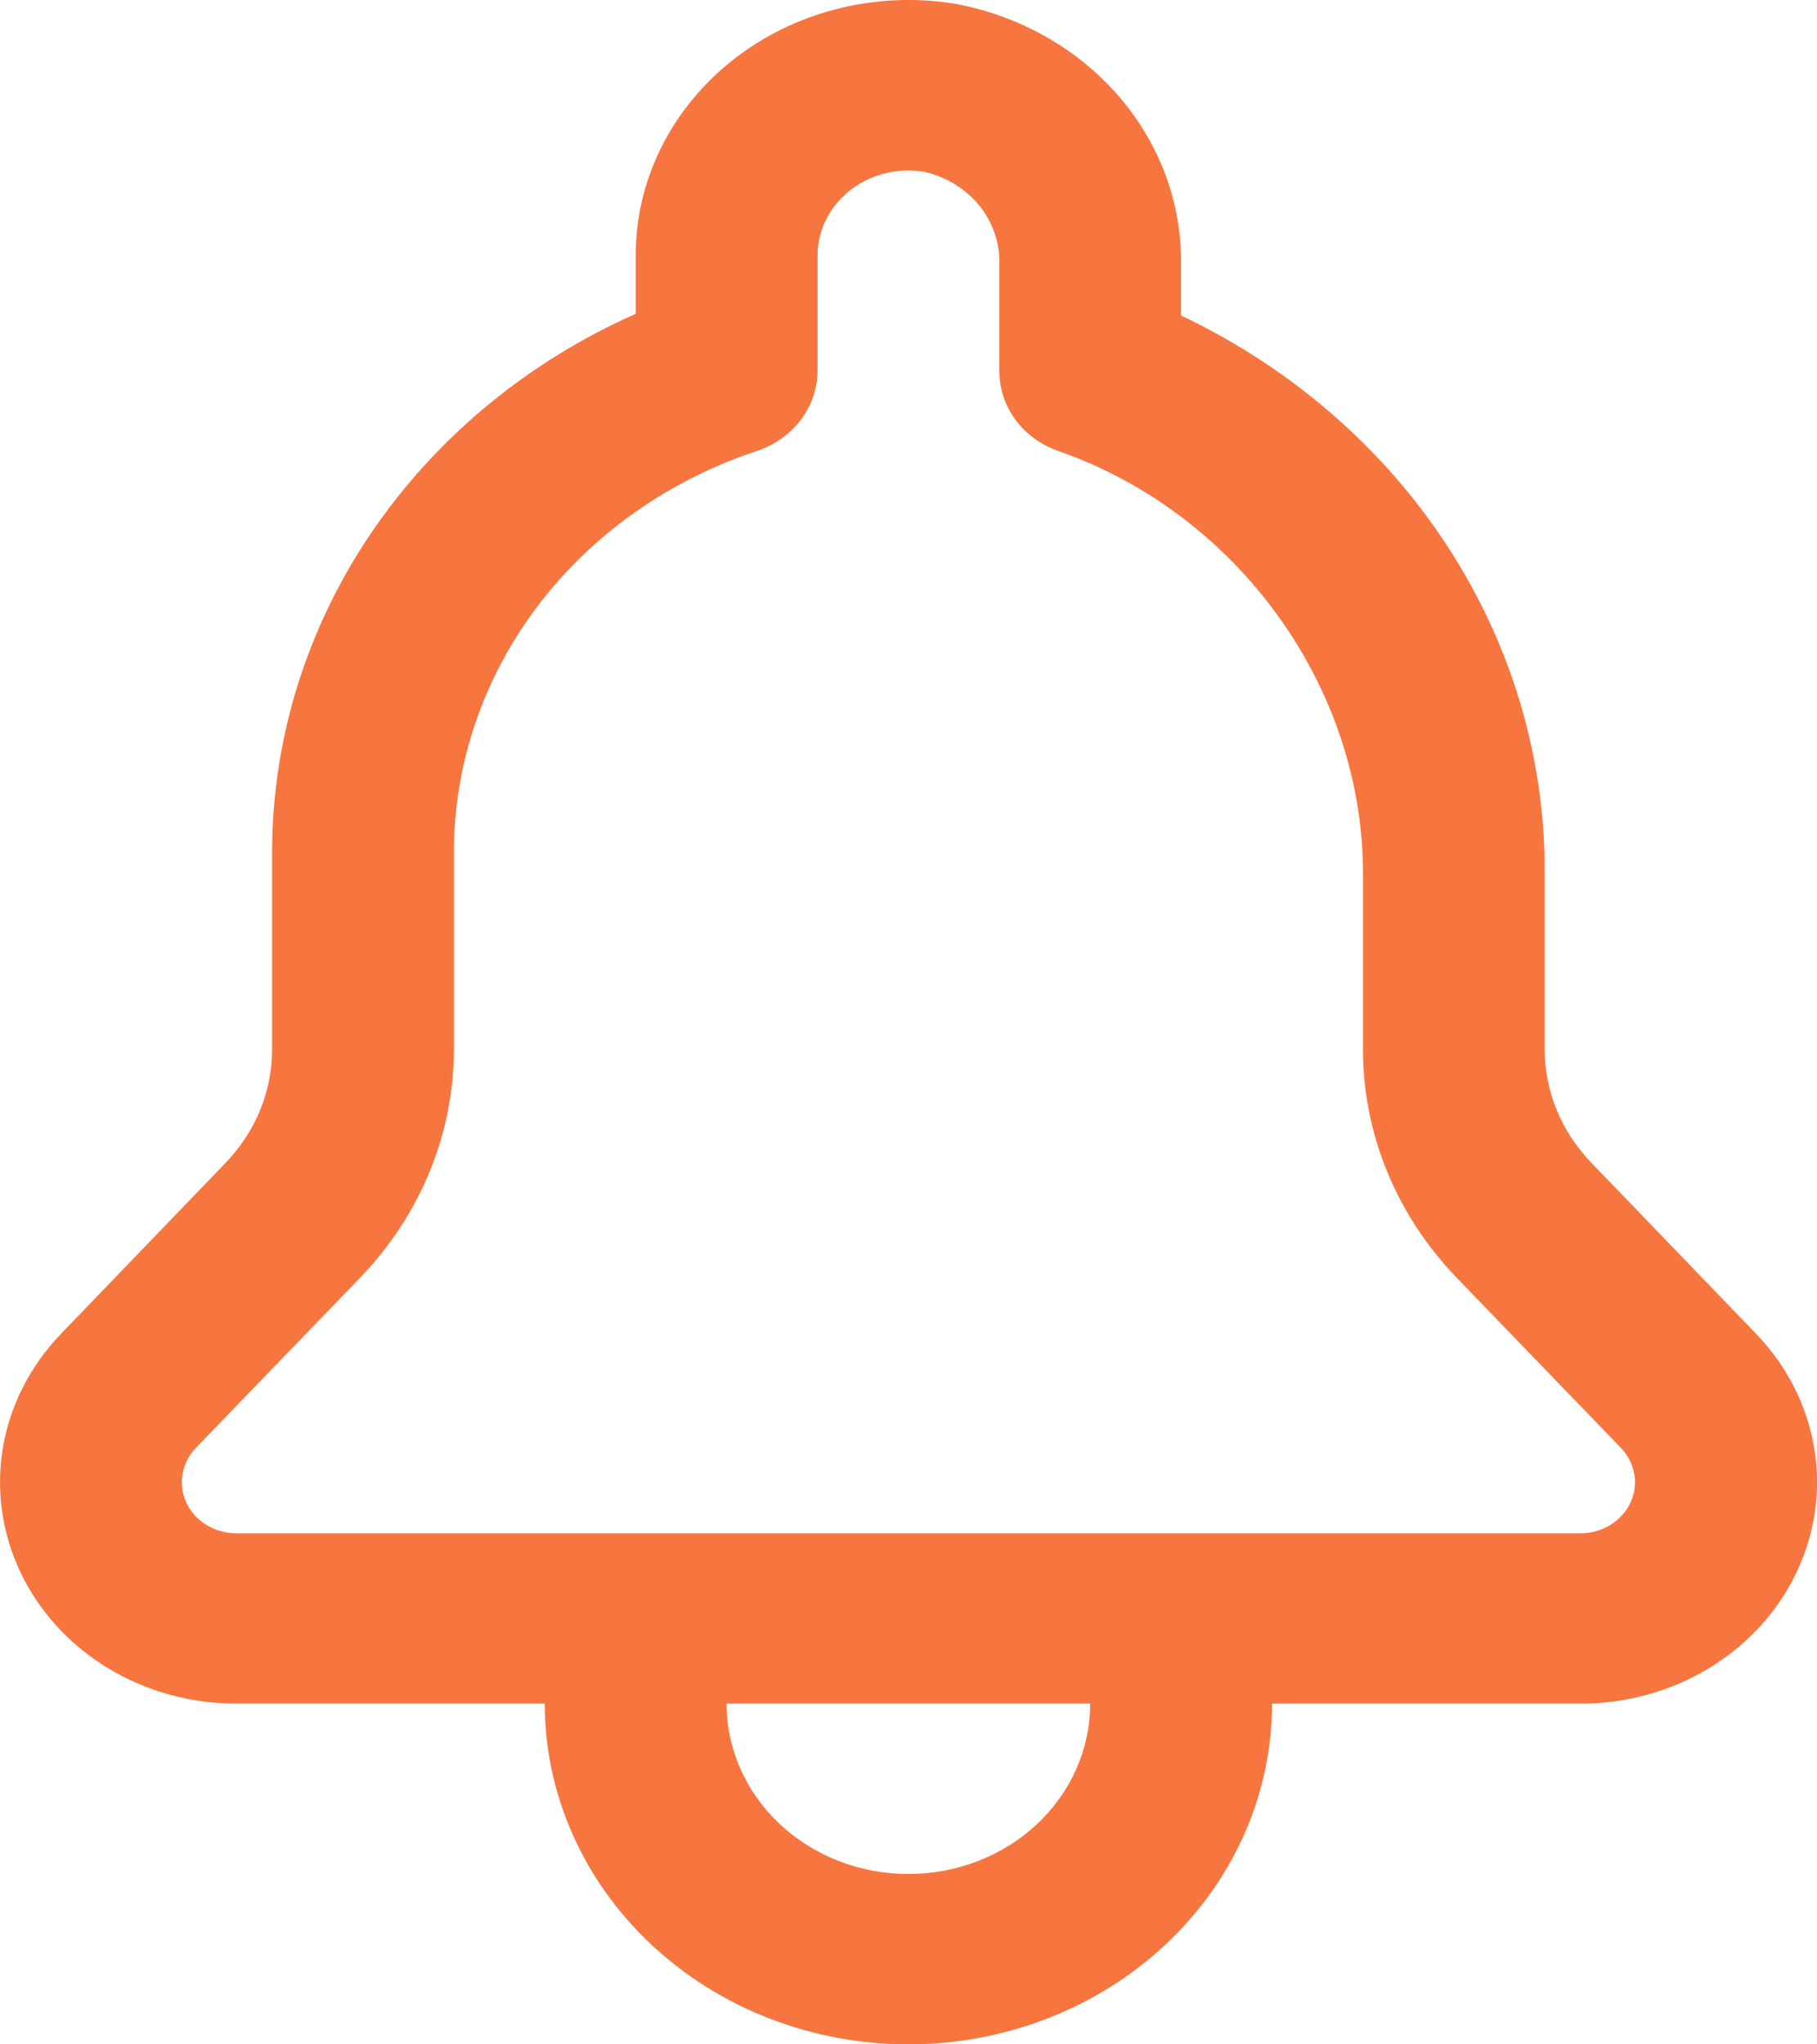 <svg width="16" height="18" viewBox="0 0 16 18" fill="none" xmlns="http://www.w3.org/2000/svg">
<path d="M8.399 0.031C8.055 -0.023 7.702 -0.007 7.365 0.08C7.028 0.166 6.715 0.321 6.448 0.532C6.182 0.743 5.967 1.007 5.82 1.304C5.673 1.601 5.597 1.924 5.598 2.251V2.763C4.64 3.188 3.832 3.859 3.265 4.698C2.698 5.536 2.397 6.508 2.396 7.501V9.239C2.396 9.611 2.249 9.969 1.981 10.244L0.537 11.744C0.267 12.024 0.09 12.371 0.026 12.743C-0.037 13.115 0.016 13.497 0.179 13.841C0.342 14.186 0.609 14.479 0.946 14.685C1.283 14.89 1.677 15 2.08 15H4.797C4.797 15.796 5.135 16.559 5.735 17.121C6.335 17.684 7.15 18 7.999 18C8.848 18 9.663 17.684 10.263 17.121C10.864 16.559 11.201 15.796 11.201 15H13.919C14.322 15 14.716 14.891 15.053 14.685C15.391 14.479 15.658 14.186 15.821 13.841C15.985 13.496 16.038 13.114 15.974 12.742C15.91 12.369 15.732 12.021 15.462 11.742L14.017 10.242C13.75 9.968 13.602 9.61 13.602 9.239V7.688C13.607 6.672 13.31 5.675 12.745 4.808C12.18 3.941 11.368 3.238 10.4 2.778V2.332C10.408 1.789 10.212 1.262 9.846 0.841C9.48 0.421 8.968 0.134 8.399 0.031ZM7.999 16.5C7.574 16.5 7.167 16.342 6.867 16.061C6.567 15.78 6.398 15.398 6.398 15H9.6C9.6 15.398 9.431 15.78 9.131 16.061C8.831 16.342 8.424 16.5 7.999 16.5ZM12.002 7.688V9.239C12.001 9.982 12.296 10.699 12.828 11.251L14.275 12.75C14.337 12.815 14.377 12.895 14.391 12.981C14.406 13.066 14.393 13.154 14.356 13.233C14.318 13.313 14.257 13.38 14.179 13.427C14.102 13.475 14.011 13.5 13.919 13.5H2.08C1.987 13.5 1.896 13.475 1.819 13.427C1.741 13.38 1.68 13.313 1.642 13.233C1.605 13.154 1.592 13.066 1.607 12.981C1.621 12.895 1.662 12.815 1.723 12.75L3.17 11.251C3.702 10.699 3.997 9.982 3.997 9.239V7.501C3.998 6.726 4.255 5.971 4.732 5.339C5.21 4.707 5.885 4.229 6.664 3.971C6.82 3.919 6.956 3.823 7.051 3.697C7.147 3.57 7.199 3.419 7.199 3.264V2.251C7.199 2.052 7.283 1.862 7.433 1.721C7.583 1.58 7.787 1.501 7.999 1.501C8.046 1.501 8.093 1.505 8.139 1.513C8.333 1.557 8.504 1.663 8.625 1.812C8.745 1.962 8.807 2.145 8.8 2.332V3.269C8.8 3.422 8.85 3.572 8.943 3.698C9.036 3.823 9.169 3.919 9.322 3.972C10.899 4.522 12.002 6.05 12.002 7.688Z" fill="#F77640"/>
</svg>
